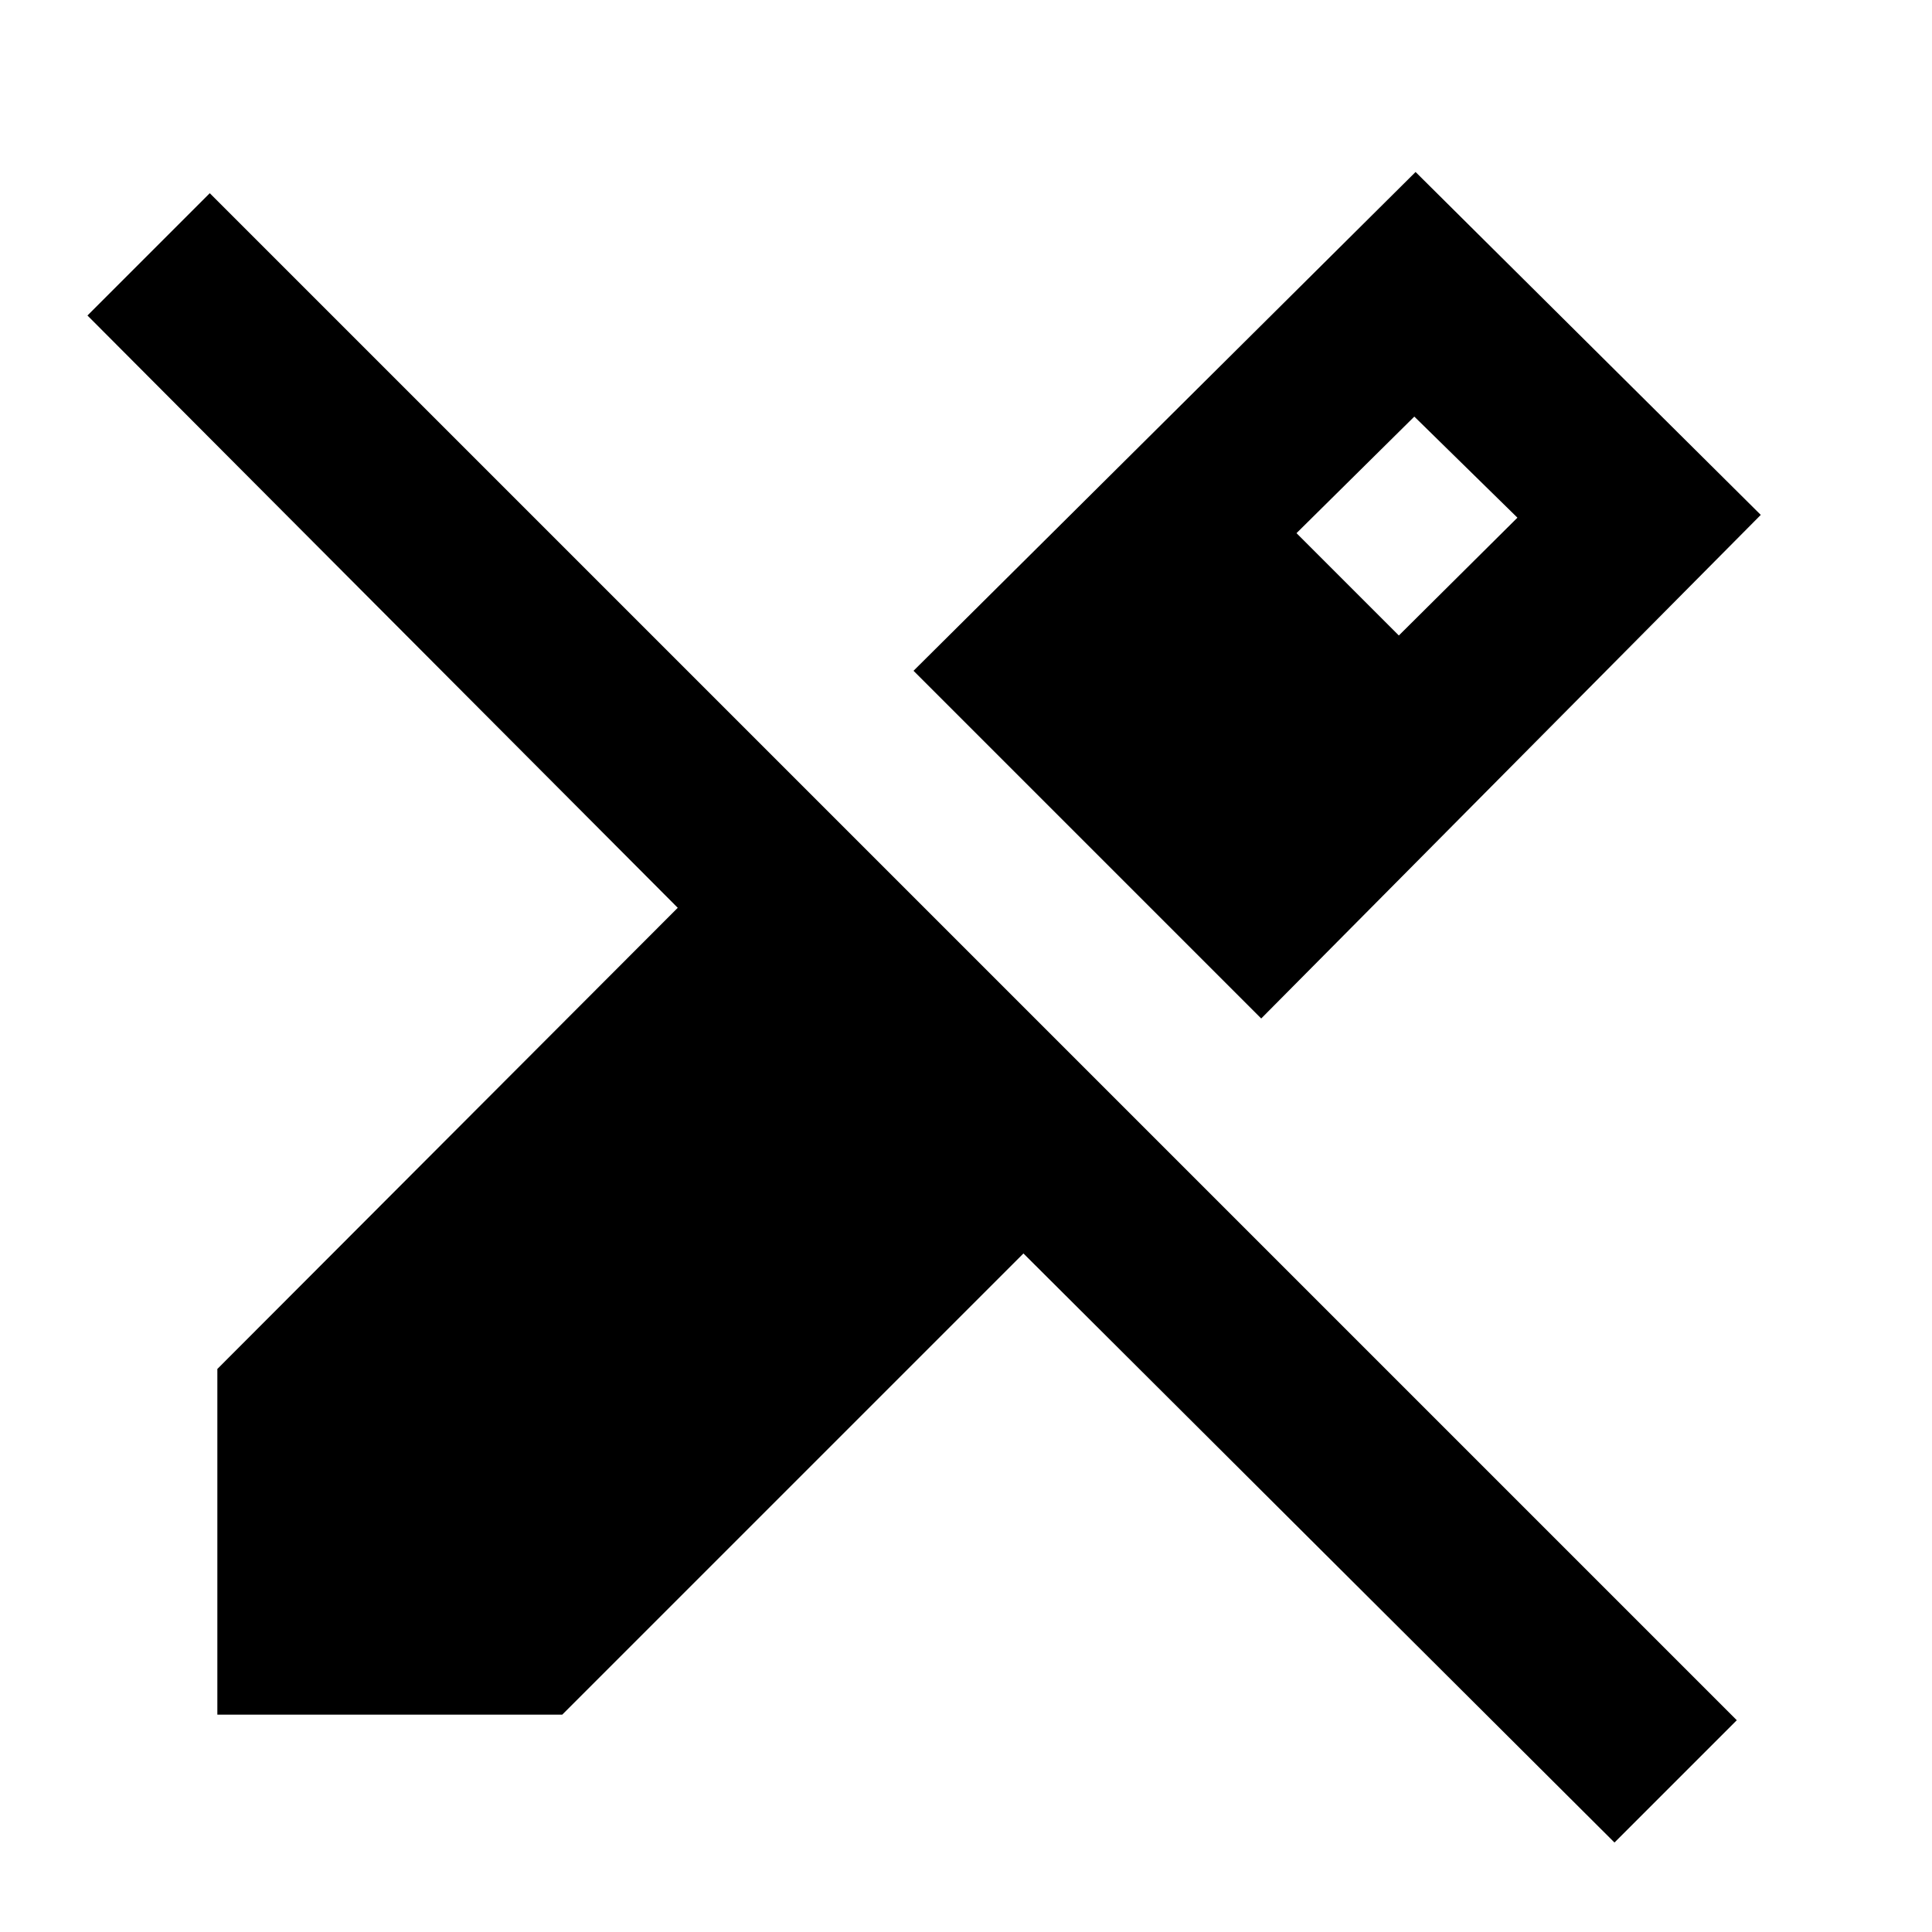 <svg xmlns="http://www.w3.org/2000/svg" height="24" viewBox="0 -960 960 960" width="24"><path d="M626.69-453.92 453.92-626.69l249.47-247.85 171.53 170.39-248.23 250.23ZM802.23-44.46l-293.69-292.7L279.38-108H108v-171.77l228.77-229.15L43.46-803.23 104.23-864 863-105.23l-60.77 60.77ZM695.08-644.23 754-702.77 702.77-753l-58.54 57.92 50.85 50.85Z"/></svg>